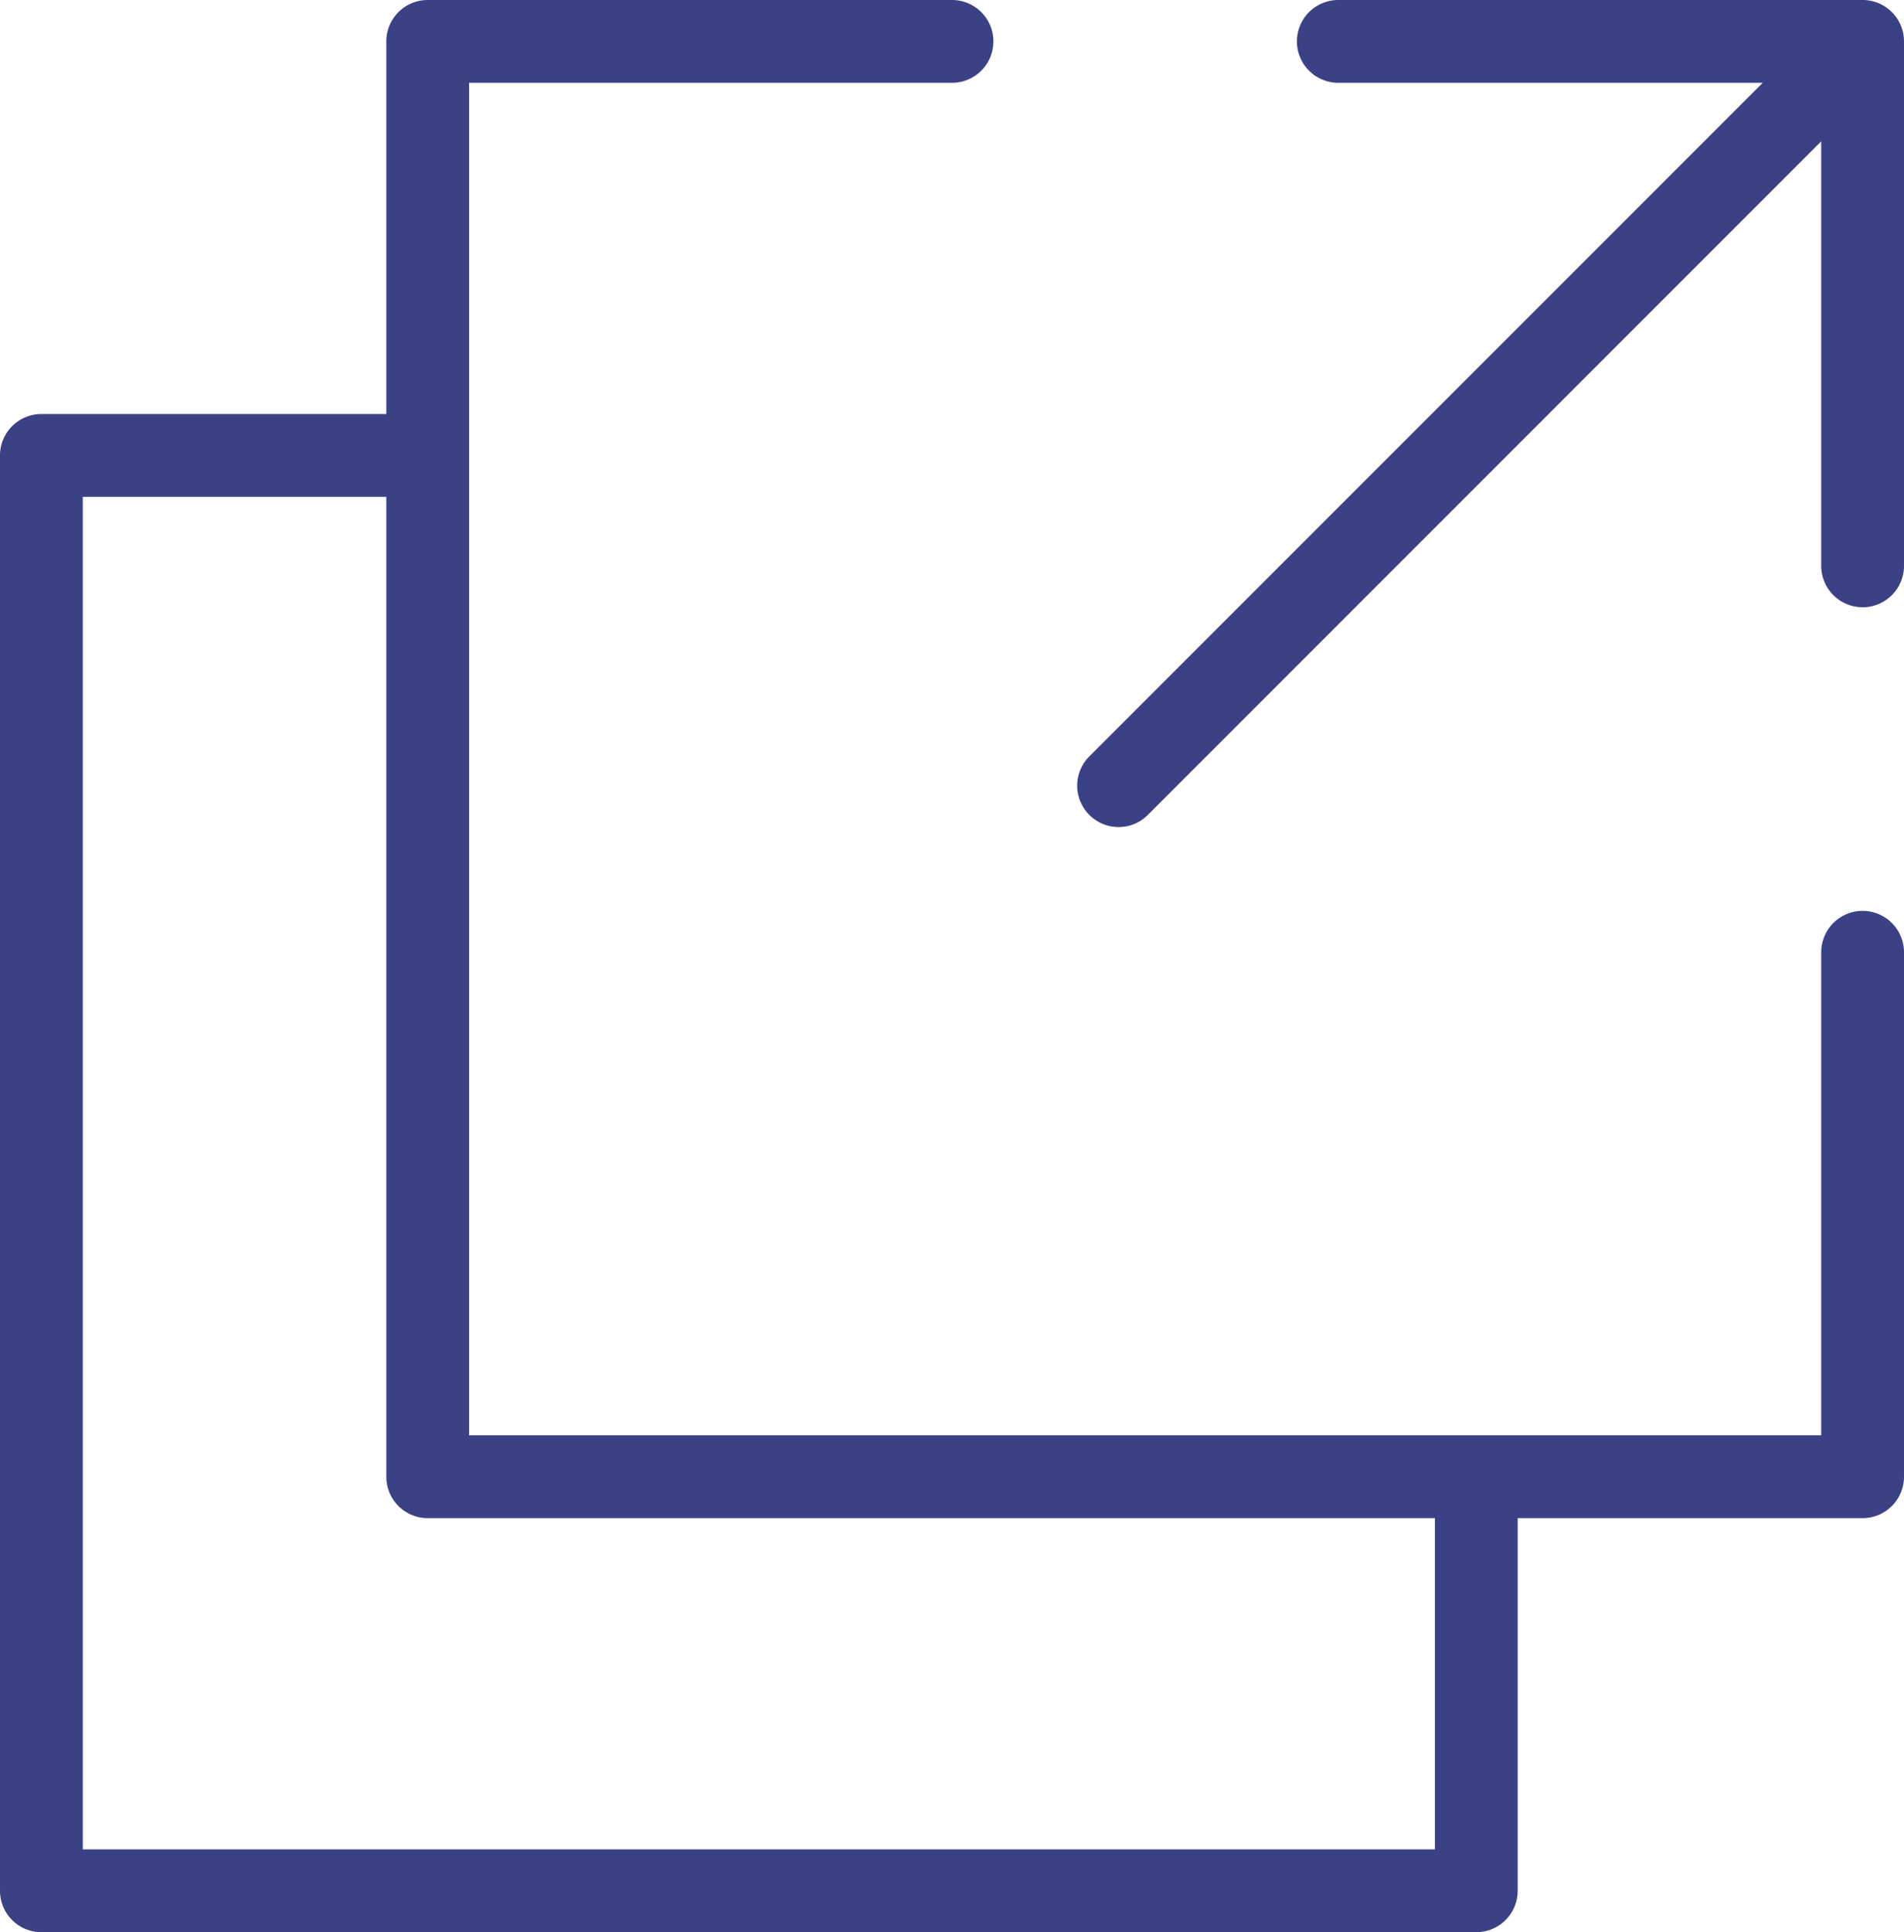 <svg xmlns="http://www.w3.org/2000/svg" viewBox="0 0 69 70">
  <title>Перейти на страницу</title>
  <g id="b64684b8-1953-4e48-a49e-fd48adee5a48" data-name="Layer 2">
    <g id="88c9439a-5d10-4a5b-94b2-cfe13ff12a47" data-name="Layer 1">
      <g>
        <path d="M67.5,33A1.5,1.5,0,0,0,66,34.5V52H17V3H34.5a1.5,1.5,0,1,0,0-3h-19A1.5,1.5,0,0,0,14,1.5V15H1.5A1.5,1.5,0,0,0,0,16.5v52A1.5,1.5,0,0,0,1.5,70h52A1.5,1.5,0,0,0,55,68.5V55H67.5A1.5,1.5,0,0,0,69,53.5v-19A1.5,1.5,0,0,0,67.5,33ZM52,67H3V18H14V53.5A1.5,1.5,0,0,0,15.5,55H52Z" style="fill: #3a4185"/>
        <path d="M67.5,0h-19a1.5,1.5,0,1,0,0,3H63.88L39.44,27.44a1.5,1.5,0,0,0,2.12,2.12L66,5.12V20.5a1.5,1.5,0,0,0,3,0V1.5A1.5,1.5,0,0,0,67.5,0Z" style="fill: #3a4185"/>
      </g>
    </g>
  </g>
</svg>
